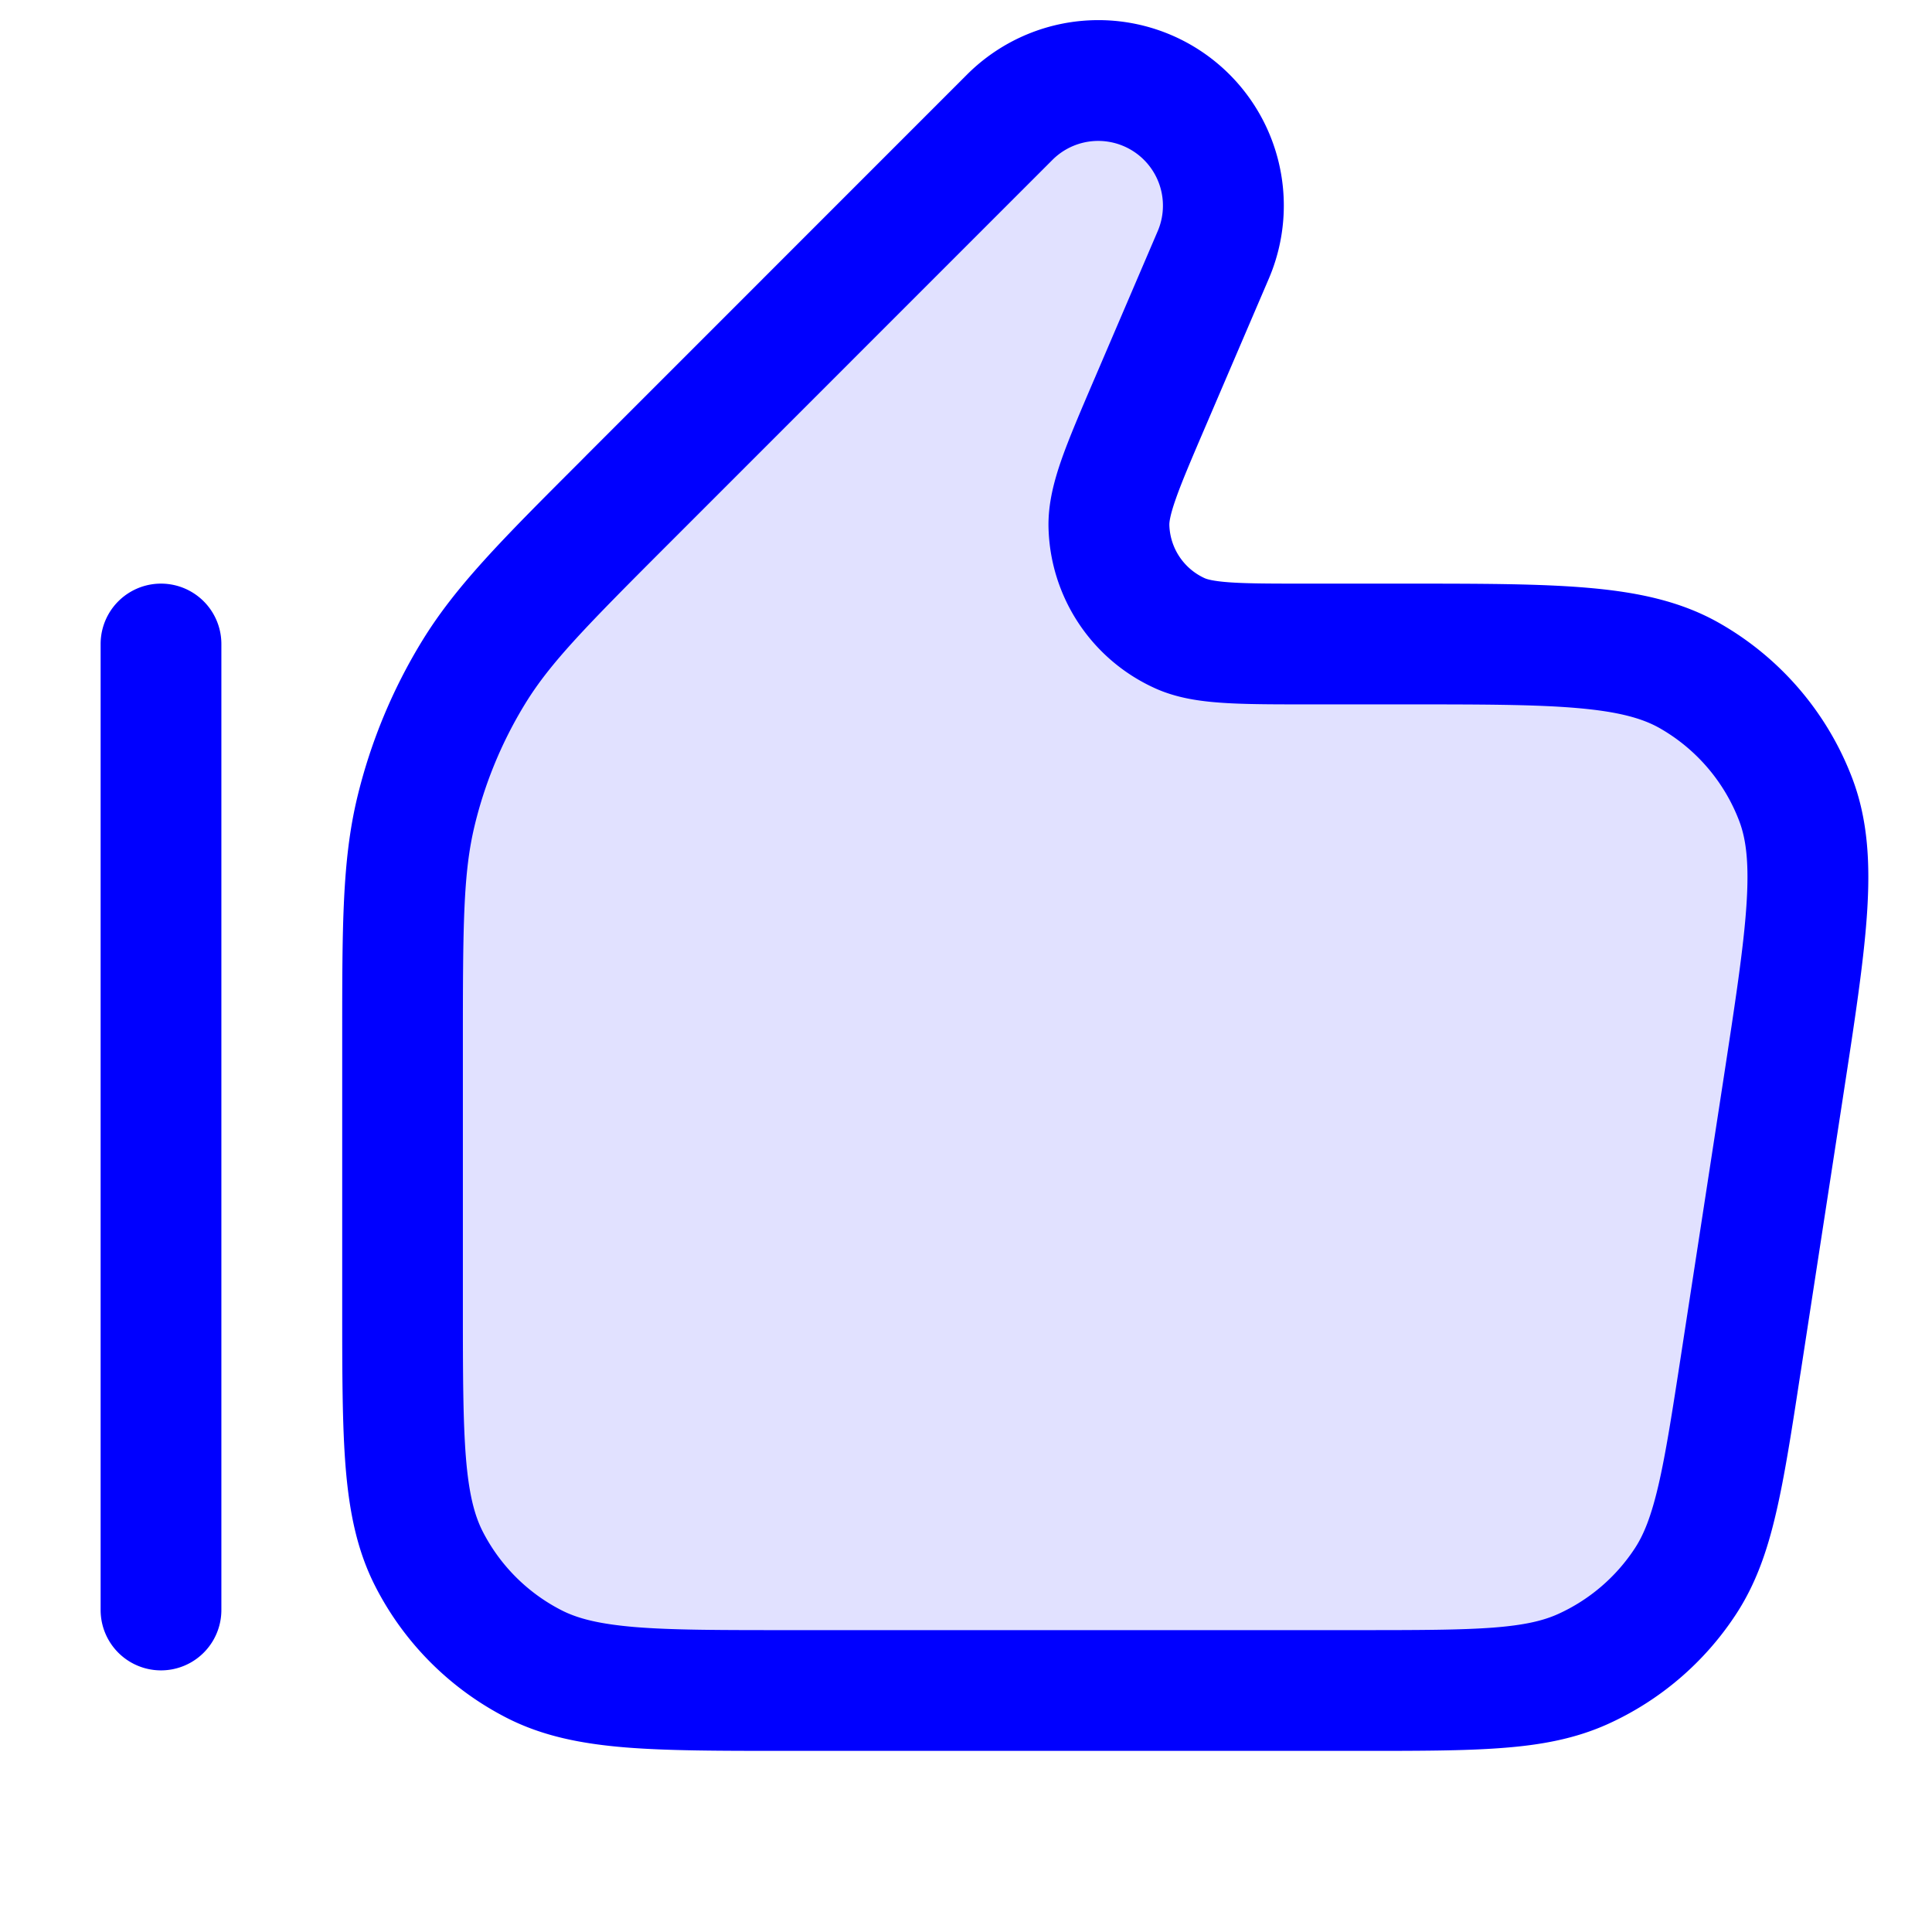 <svg xmlns="http://www.w3.org/2000/svg" width="24" height="24" fill="currentColor" viewBox="0 0 24 24">
  <path fill="#0000ff" d="M12.545 1.455L7.812 6.188C6.774 7.226 6.255 7.745 5.884 8.35a6 6 0 00-.718 1.735C5 10.775 5 11.509 5 12.976V16.2c0 1.68 0 2.52.327 3.162a3 3 0 001.311 1.311C7.28 21 8.12 21 9.8 21h7.082c1.461 0 2.192 0 2.782-.267a3 3 0 001.275-1.094c.354-.542.465-1.265.687-2.71l.523-3.4c.293-1.904.44-2.857.157-3.598a3 3 0 00-1.32-1.539C20.296 8 19.333 8 17.406 8h-1.142c-.878 0-1.316 0-1.614-.136a1.5 1.5 0 01-.875-1.327c-.008-.327.165-.73.51-1.537l.787-1.834a1.554 1.554 0 00-2.527-1.71z" opacity=".12"/>
  <path fill="#0000ff" fill-rule="evenodd" d="M13.075 1.985a.804.804 0 011.307.885l-.786 1.835-.01.023c-.164.383-.302.705-.396.971-.095.271-.172.556-.165.856a2.25 2.25 0 001.313 1.99c.273.126.565.167.852.186.281.019.631.019 1.049.019h1.166c.977 0 1.662 0 2.19.046.521.045.811.13 1.02.248.454.258.804.666.99 1.154.086.225.125.524.09 1.046-.035.53-.139 1.206-.287 2.172l-.523 3.4c-.113.733-.192 1.242-.284 1.637-.09.385-.18.608-.29.777a2.25 2.25 0 01-.956.82c-.184.083-.417.139-.812.169-.404.03-.919.031-1.661.031H9.8c-.852 0-1.447 0-1.91-.038-.453-.038-.714-.107-.911-.207a2.25 2.25 0 01-.984-.983c-.1-.198-.17-.459-.207-.913-.037-.462-.038-1.057-.038-1.909v-3.224c0-1.503.005-2.132.145-2.716a5.25 5.25 0 01.629-1.518c.314-.512.755-.96 1.818-2.023l4.733-4.734zM13.644.25c-.611 0-1.197.243-1.63.675L7.282 5.658l-.072.073c-.969.968-1.546 1.546-1.964 2.227a6.75 6.75 0 00-.809 1.952c-.186.777-.186 1.594-.186 2.963V16.232c0 .813 0 1.469.043 2 .045.546.14 1.026.366 1.47a3.75 3.75 0 001.639 1.64c.444.226.924.32 1.47.365.531.043 1.187.043 2 .043h7.144c.705 0 1.277 0 1.745-.036.483-.036.91-.114 1.317-.298a3.75 3.75 0 001.593-1.367c.244-.374.386-.784.495-1.256.107-.457.194-1.022.301-1.72l.005-.03.523-3.4.005-.033c.142-.924.256-1.665.296-2.266.041-.616.012-1.164-.185-1.68a3.75 3.75 0 00-1.65-1.924c-.48-.273-1.018-.385-1.633-.438-.6-.052-1.35-.052-2.284-.052h-1.176c-.45 0-.749 0-.975-.015-.226-.015-.302-.042-.326-.053a.75.75 0 01-.438-.664c0-.027.005-.107.08-.32.075-.214.193-.49.37-.903l.786-1.834A2.304 2.304 0 0013.644.25zM2.75 8a.75.75 0 00-1.5 0v12a.75.75 0 001.5 0V8z"/>
</svg>
